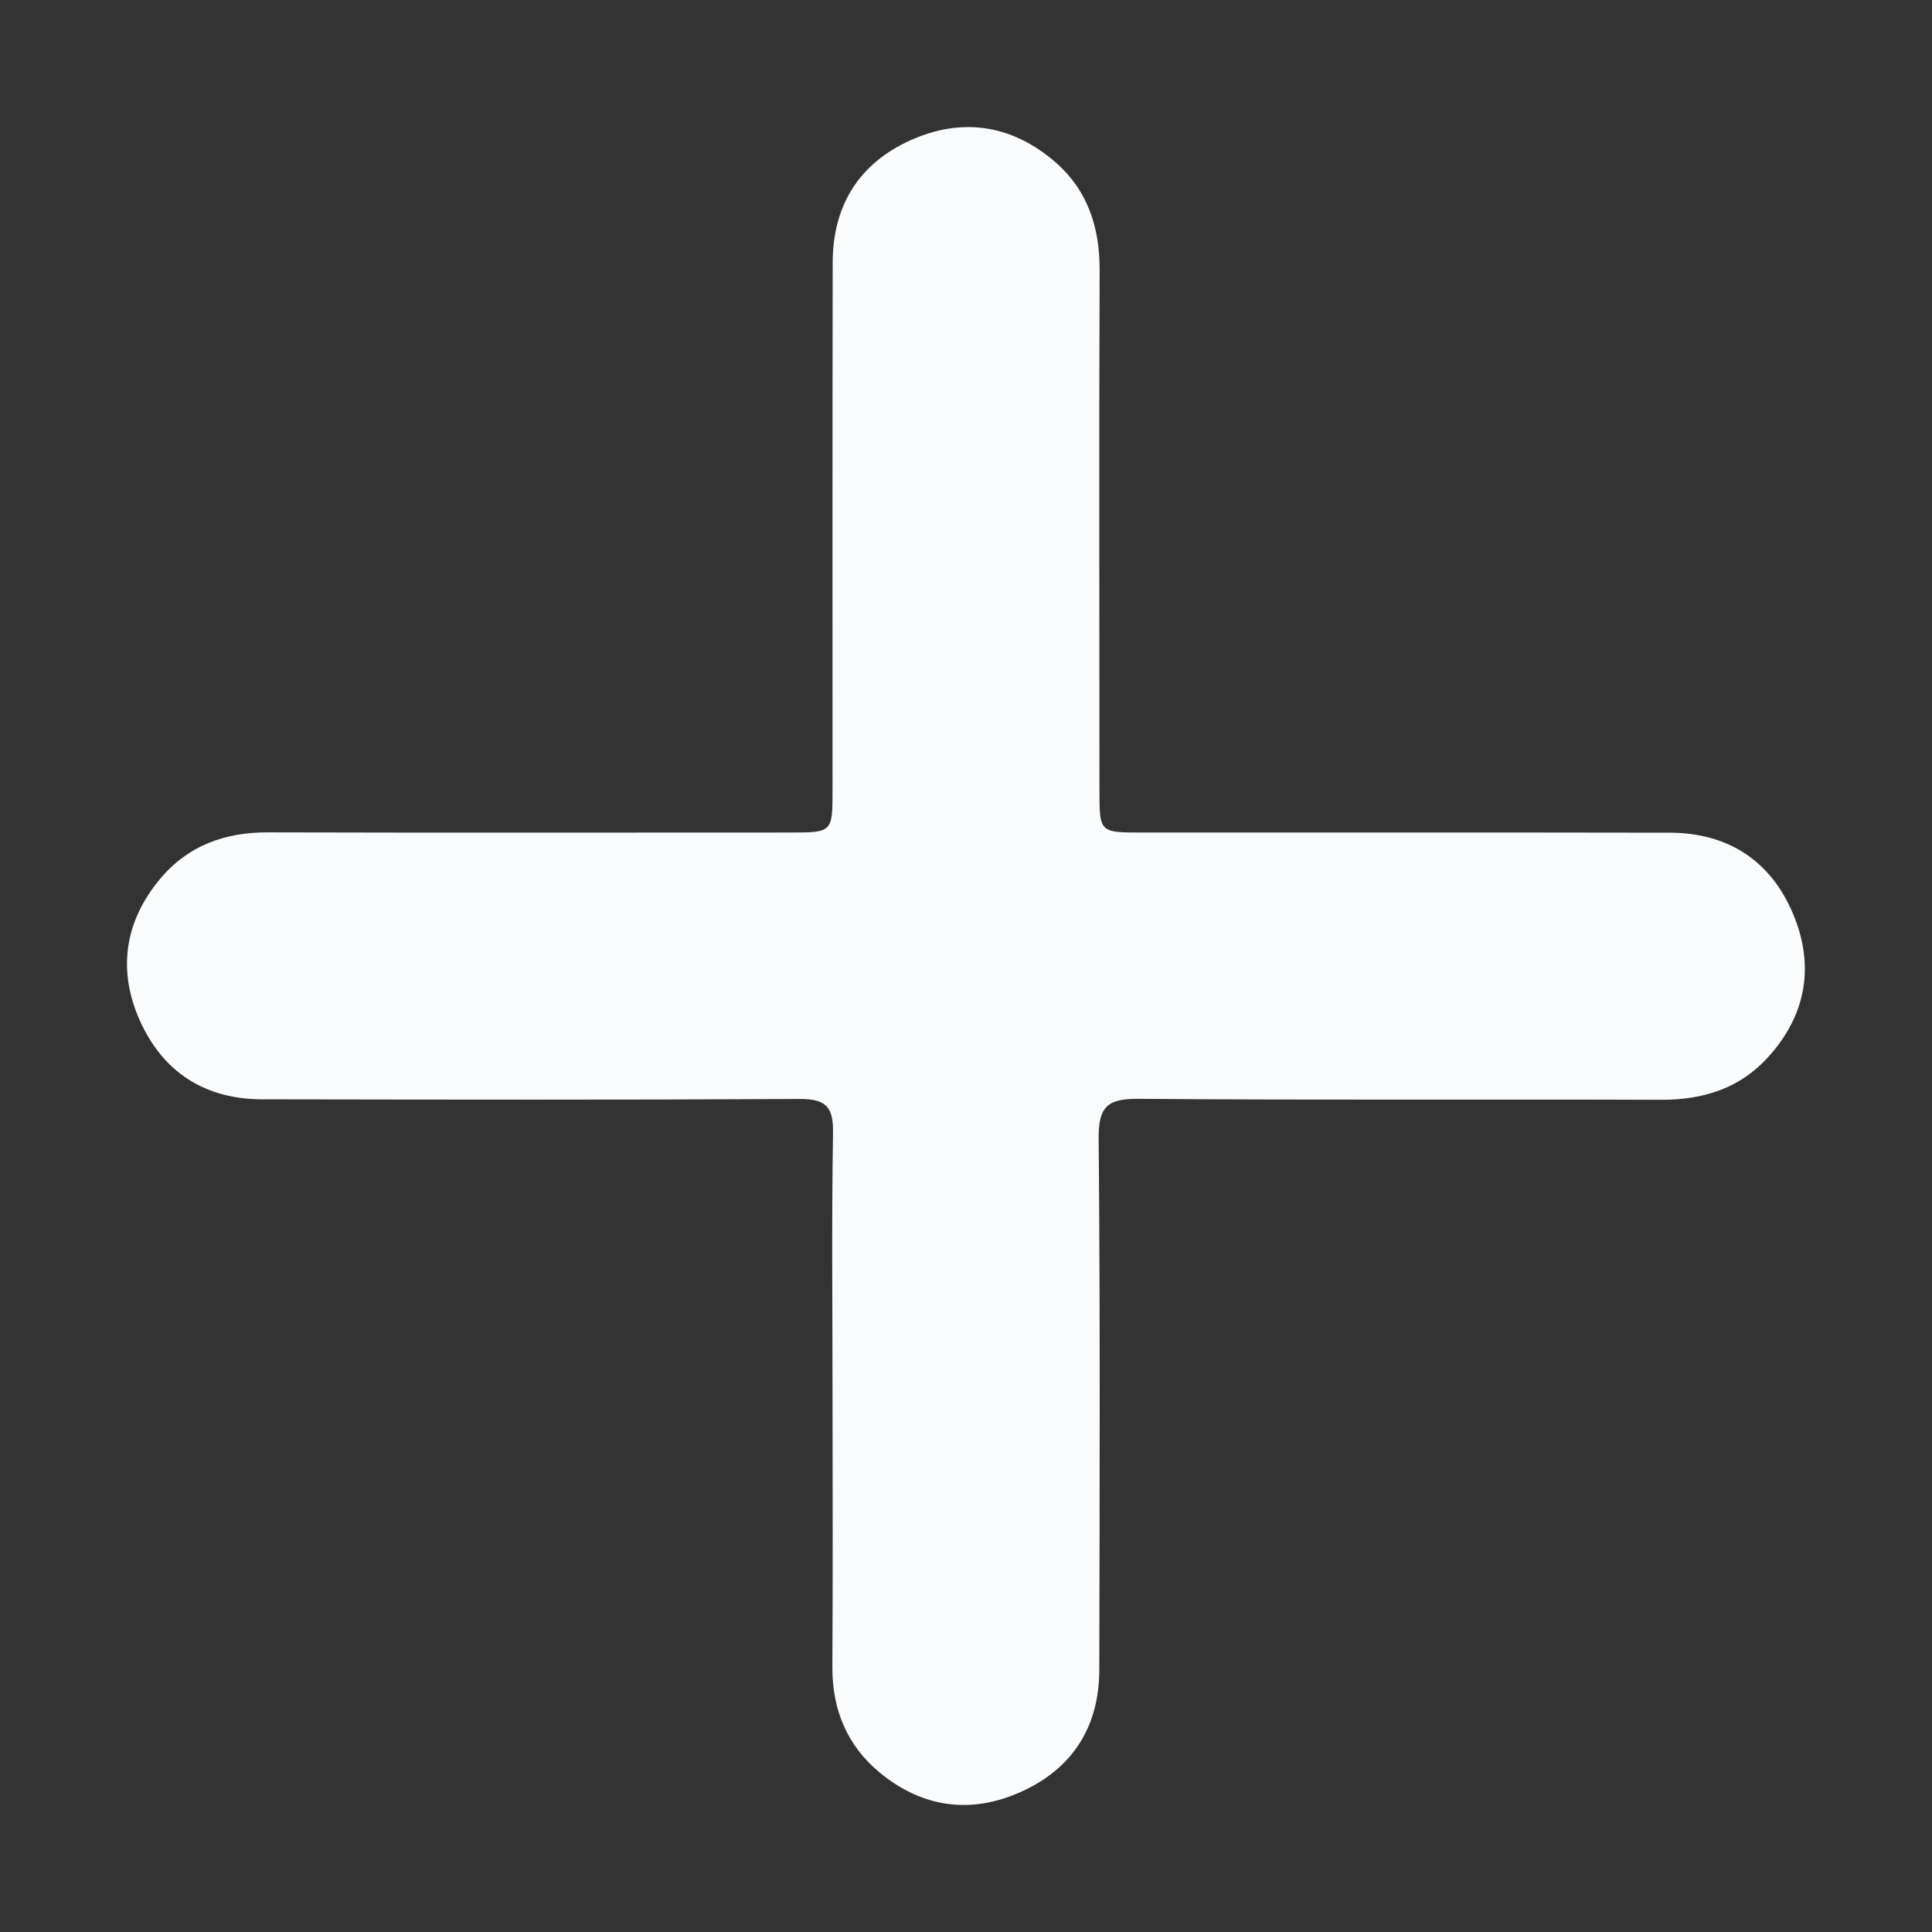 <svg width="12" height="12" viewBox="0 0 12 12" fill="none" xmlns="http://www.w3.org/2000/svg">
<rect x="0" y="0" width="12" height="12" fill="#333333" stroke="none"/>
<path d="M5.171 8.695C5.171 8.142 5.165 7.589 5.174 7.036C5.177 6.874 5.129 6.825 4.966 6.826C3.853 6.832 2.74 6.83 1.627 6.828C1.273 6.827 1.013 6.66 0.869 6.34C0.73 6.03 0.772 5.728 0.991 5.463C1.164 5.254 1.393 5.169 1.664 5.17C2.745 5.173 3.825 5.171 4.905 5.171C5.17 5.171 5.171 5.17 5.171 4.908C5.171 3.814 5.17 2.721 5.172 1.628C5.173 1.274 5.338 1.013 5.658 0.87C5.969 0.731 6.271 0.772 6.536 0.991C6.752 1.169 6.832 1.406 6.83 1.683C6.826 2.757 6.829 3.831 6.829 4.905C6.829 5.171 6.829 5.171 7.091 5.171C8.185 5.171 9.278 5.17 10.372 5.172C10.734 5.173 10.999 5.347 11.137 5.676C11.272 5.997 11.22 6.304 10.983 6.565C10.806 6.761 10.578 6.832 10.316 6.831C9.236 6.827 8.156 6.834 7.075 6.825C6.879 6.823 6.822 6.872 6.824 7.073C6.834 8.173 6.83 9.273 6.828 10.373C6.827 10.727 6.66 10.987 6.34 11.13C6.03 11.27 5.728 11.228 5.463 11.009C5.261 10.841 5.169 10.619 5.17 10.355C5.173 9.802 5.172 9.249 5.171 8.695Z" fill="#F9FBFC"/>
</svg>
